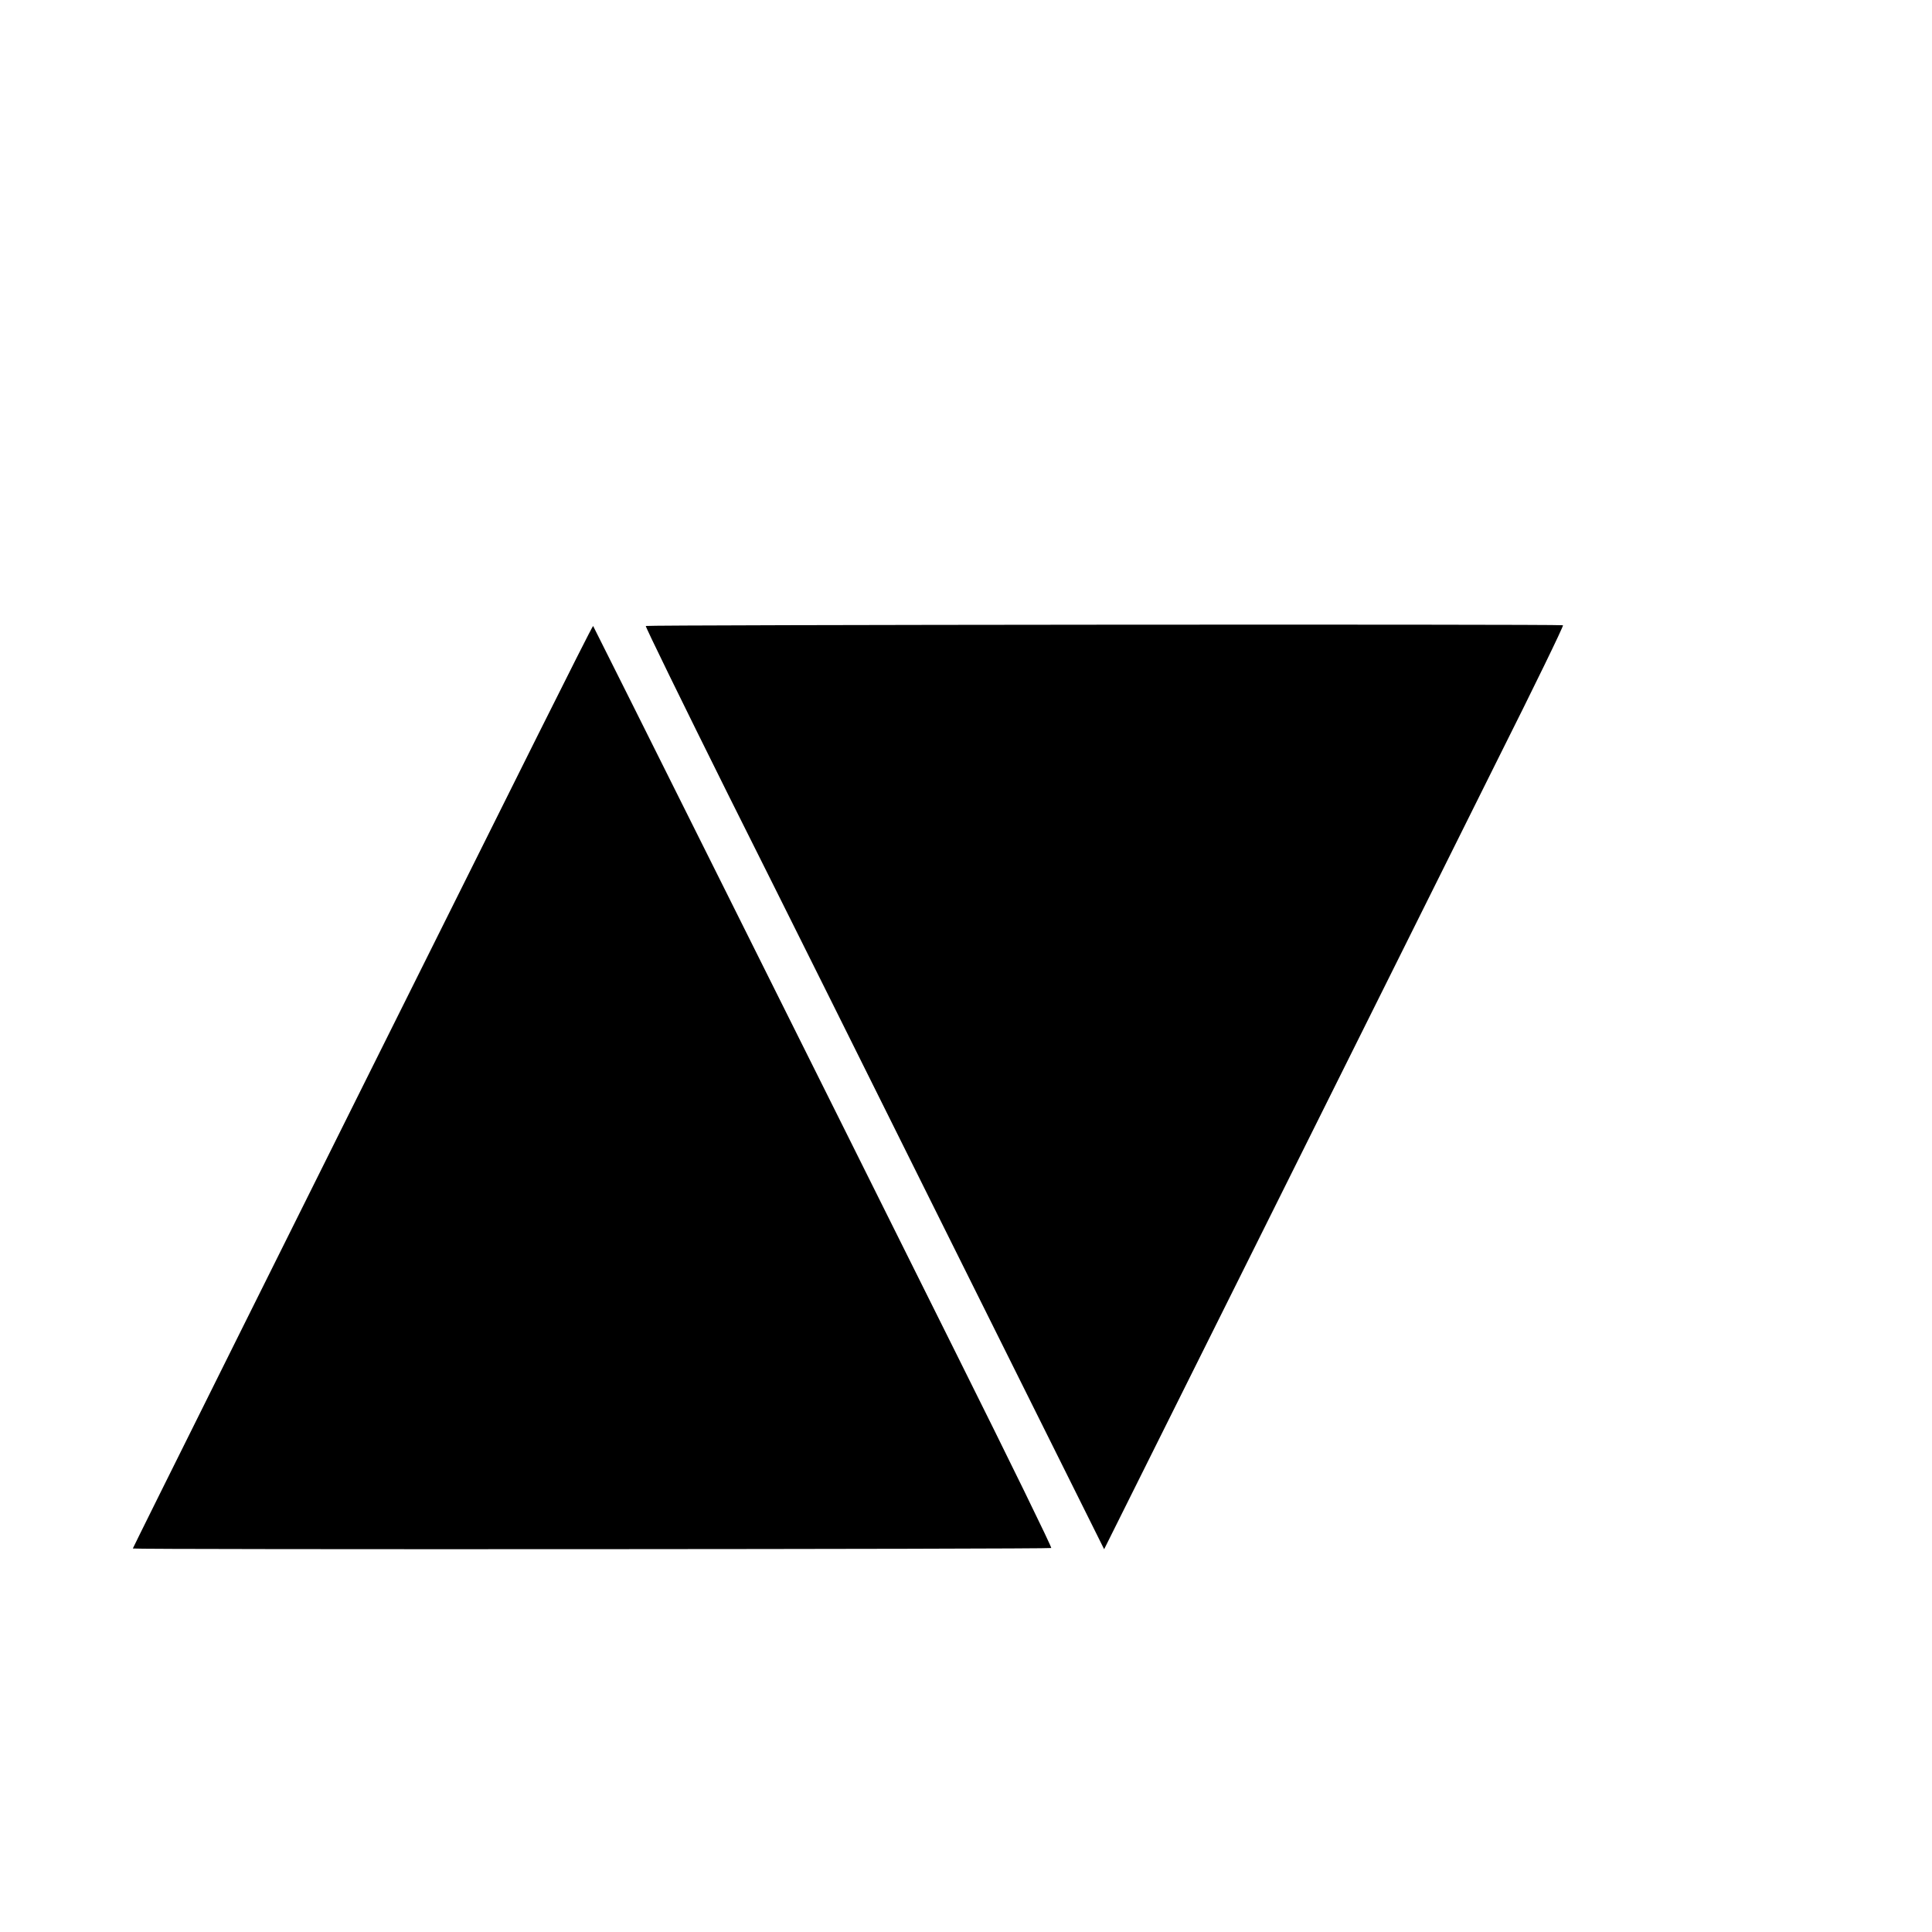 <?xml version="1.0" standalone="no"?>
<!DOCTYPE svg PUBLIC "-//W3C//DTD SVG 20010904//EN"
 "http://www.w3.org/TR/2001/REC-SVG-20010904/DTD/svg10.dtd">
<svg version="1.0" xmlns="http://www.w3.org/2000/svg"
 width="16pt" height="16pt" viewBox="0 0 16 16"
 preserveAspectRatio="xMidYMid meet">
<g transform="translate(0,16) scale(0.002,-0.002)"
fill="#000000" stroke="none">
<path d="M2674 5408 c-2 -3 152 -318 342 -700 191 -381 619 -1240 951 -1908
l605 -1215 673 1350 c370 743 799 1603 953 1913 155 309 278 562 274 563 -34
5 -3795 2 -3798 -3z"/>
<path d="M2228 4958 c-1034 -2073 -1678 -3367 -1678 -3370 0 -5 3798 -3 3803
2 3 3 -173 363 -391 800 -534 1073 -1503 3014 -1506 3018 -2 1 -104 -202 -228
-450z"/>
</g>
</svg>
